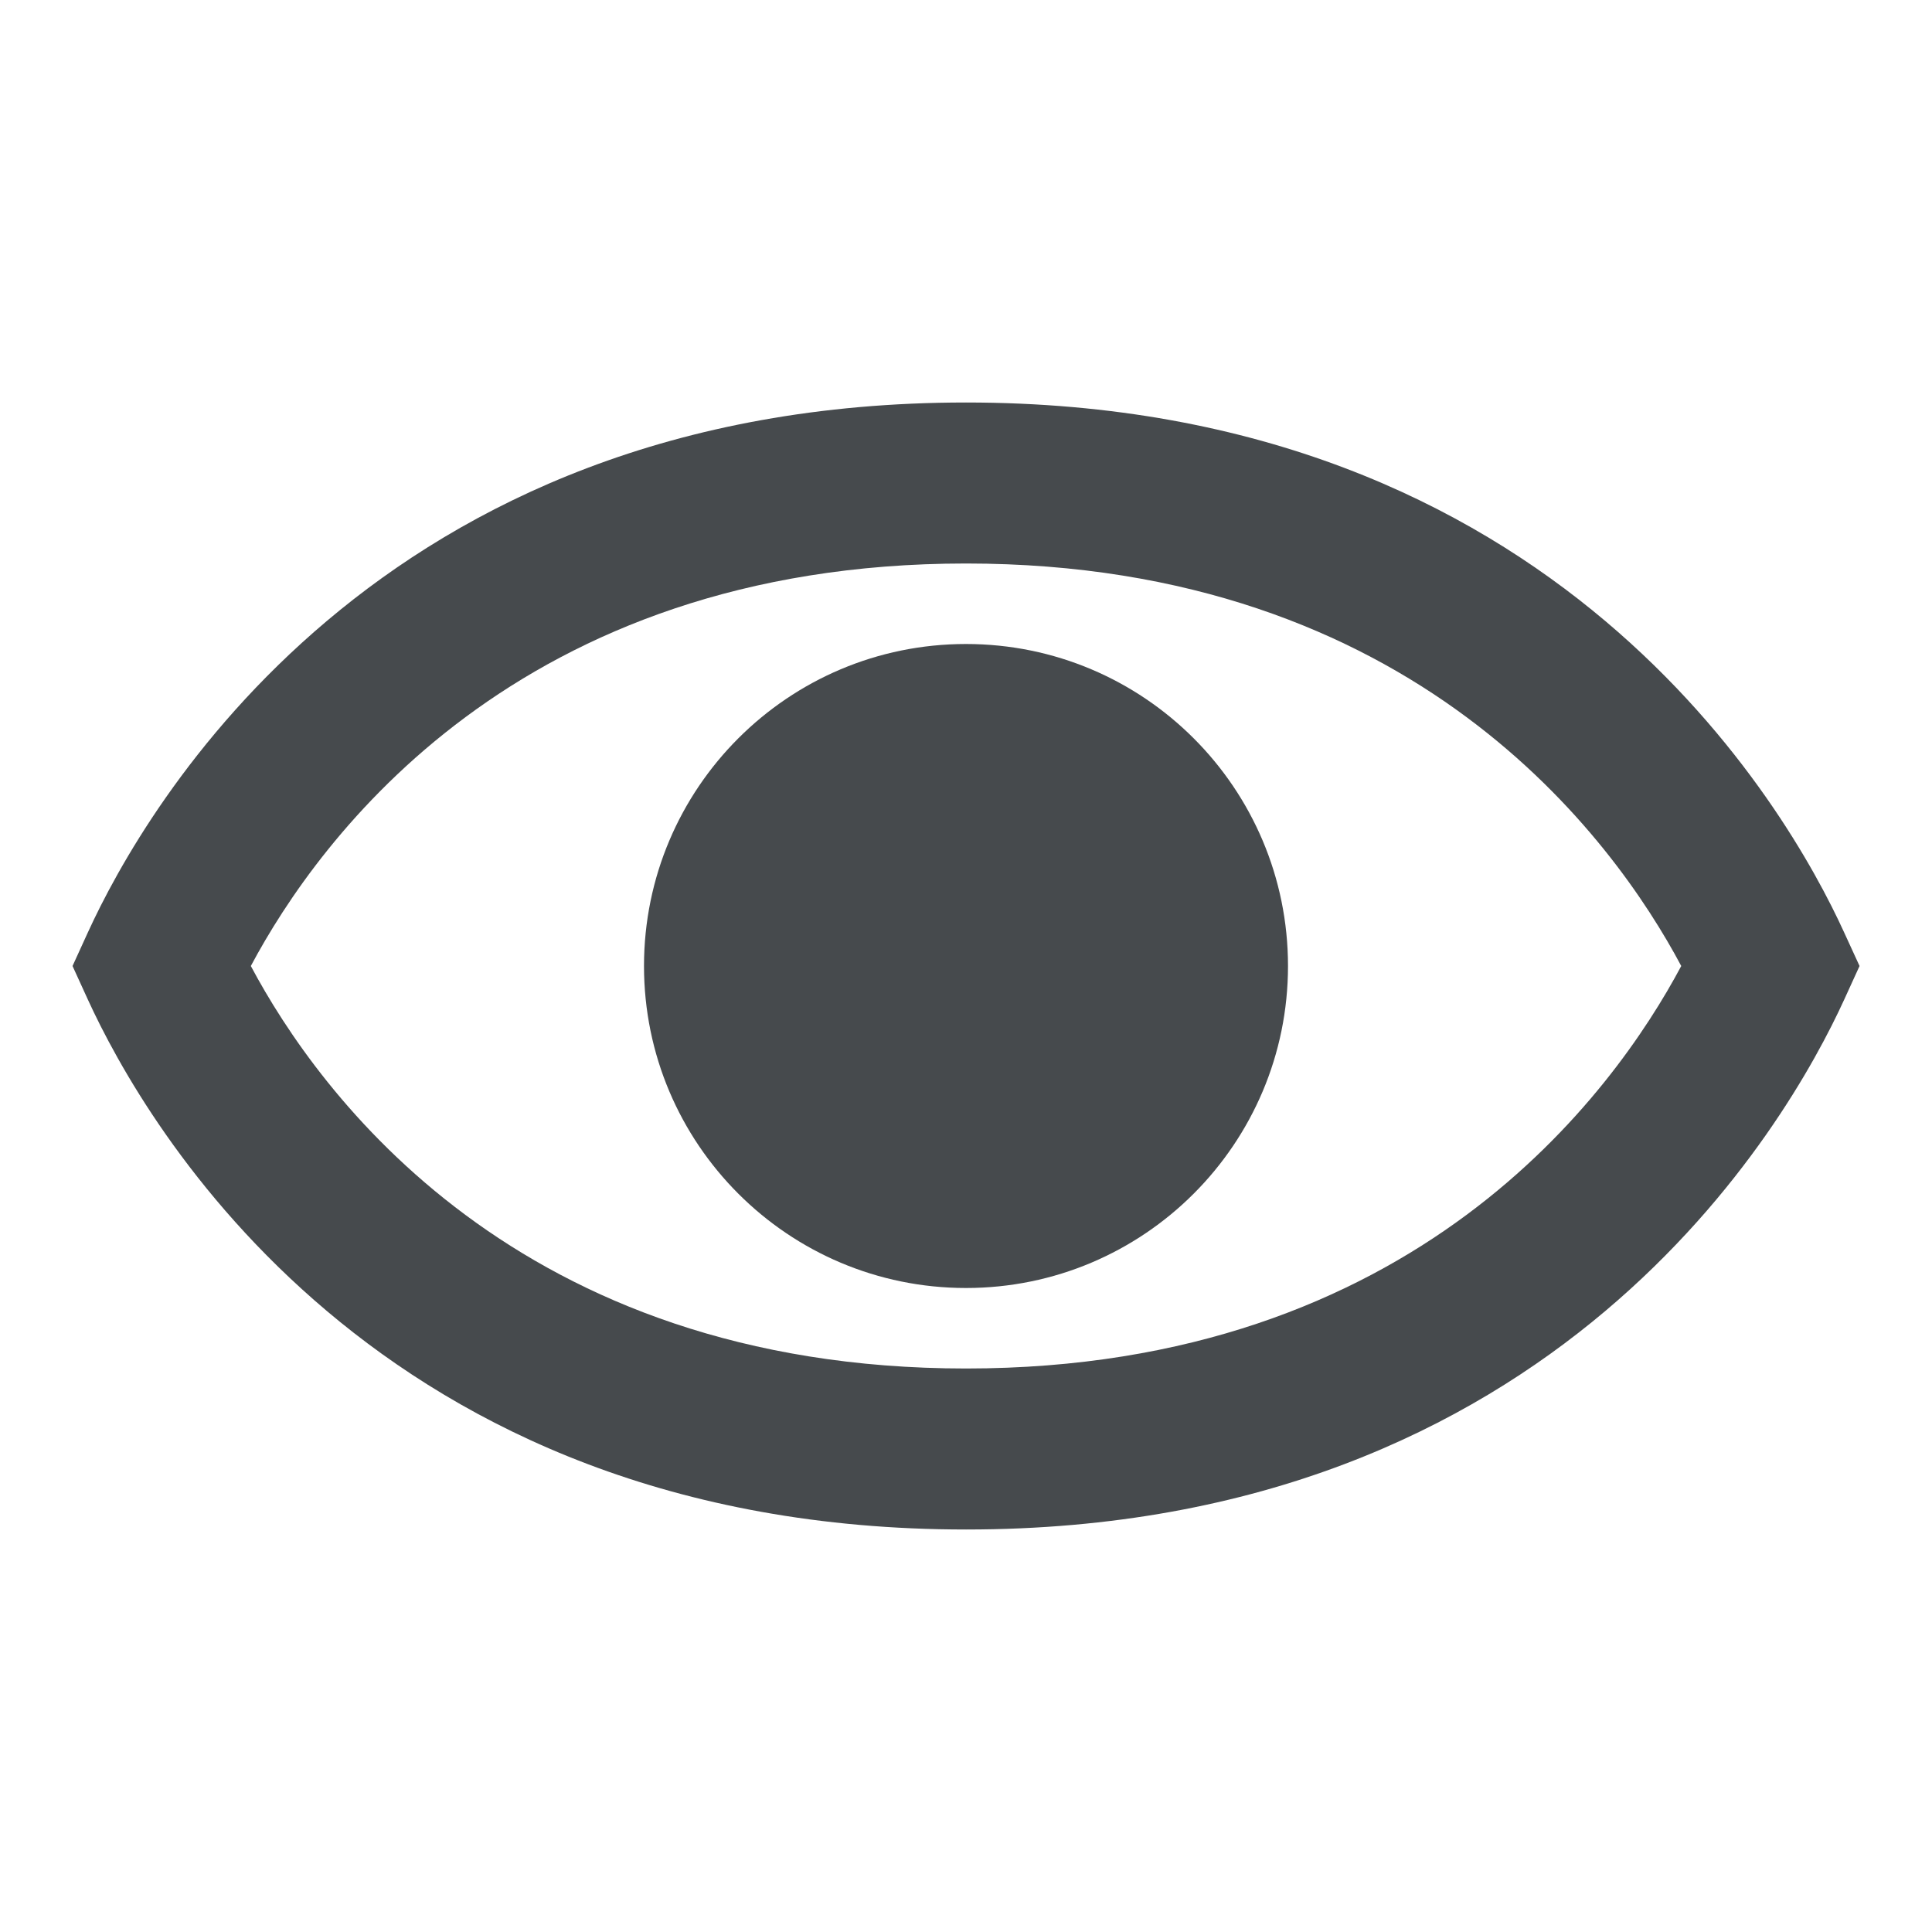 <svg width="24" height="24" viewBox="0 0 24 24" fill="none" xmlns="http://www.w3.org/2000/svg">
<path d="M12 16C14.209 16 16 14.209 16 12C16 9.791 14.209 8 12 8C9.791 8 8 9.791 8 12C8 14.209 9.791 16 12 16Z" fill="#464A4D"/>
<path d="M22.909 11.584C22.204 10.039 19.331 5 12 5C4.669 5 1.797 10.04 1.091 11.584L0.901 12L1.091 12.416C1.797 13.96 4.67 19 12.001 19C19.332 19 22.204 13.961 22.91 12.416L23.1 12L22.909 11.584ZM12 17C6.423 17 3.956 13.579 3.116 12C3.957 10.421 6.427 7 12 7C17.573 7 20.044 10.421 20.885 12C20.043 13.579 17.574 17 12 17Z" fill="#464A4D"/>
</svg>
